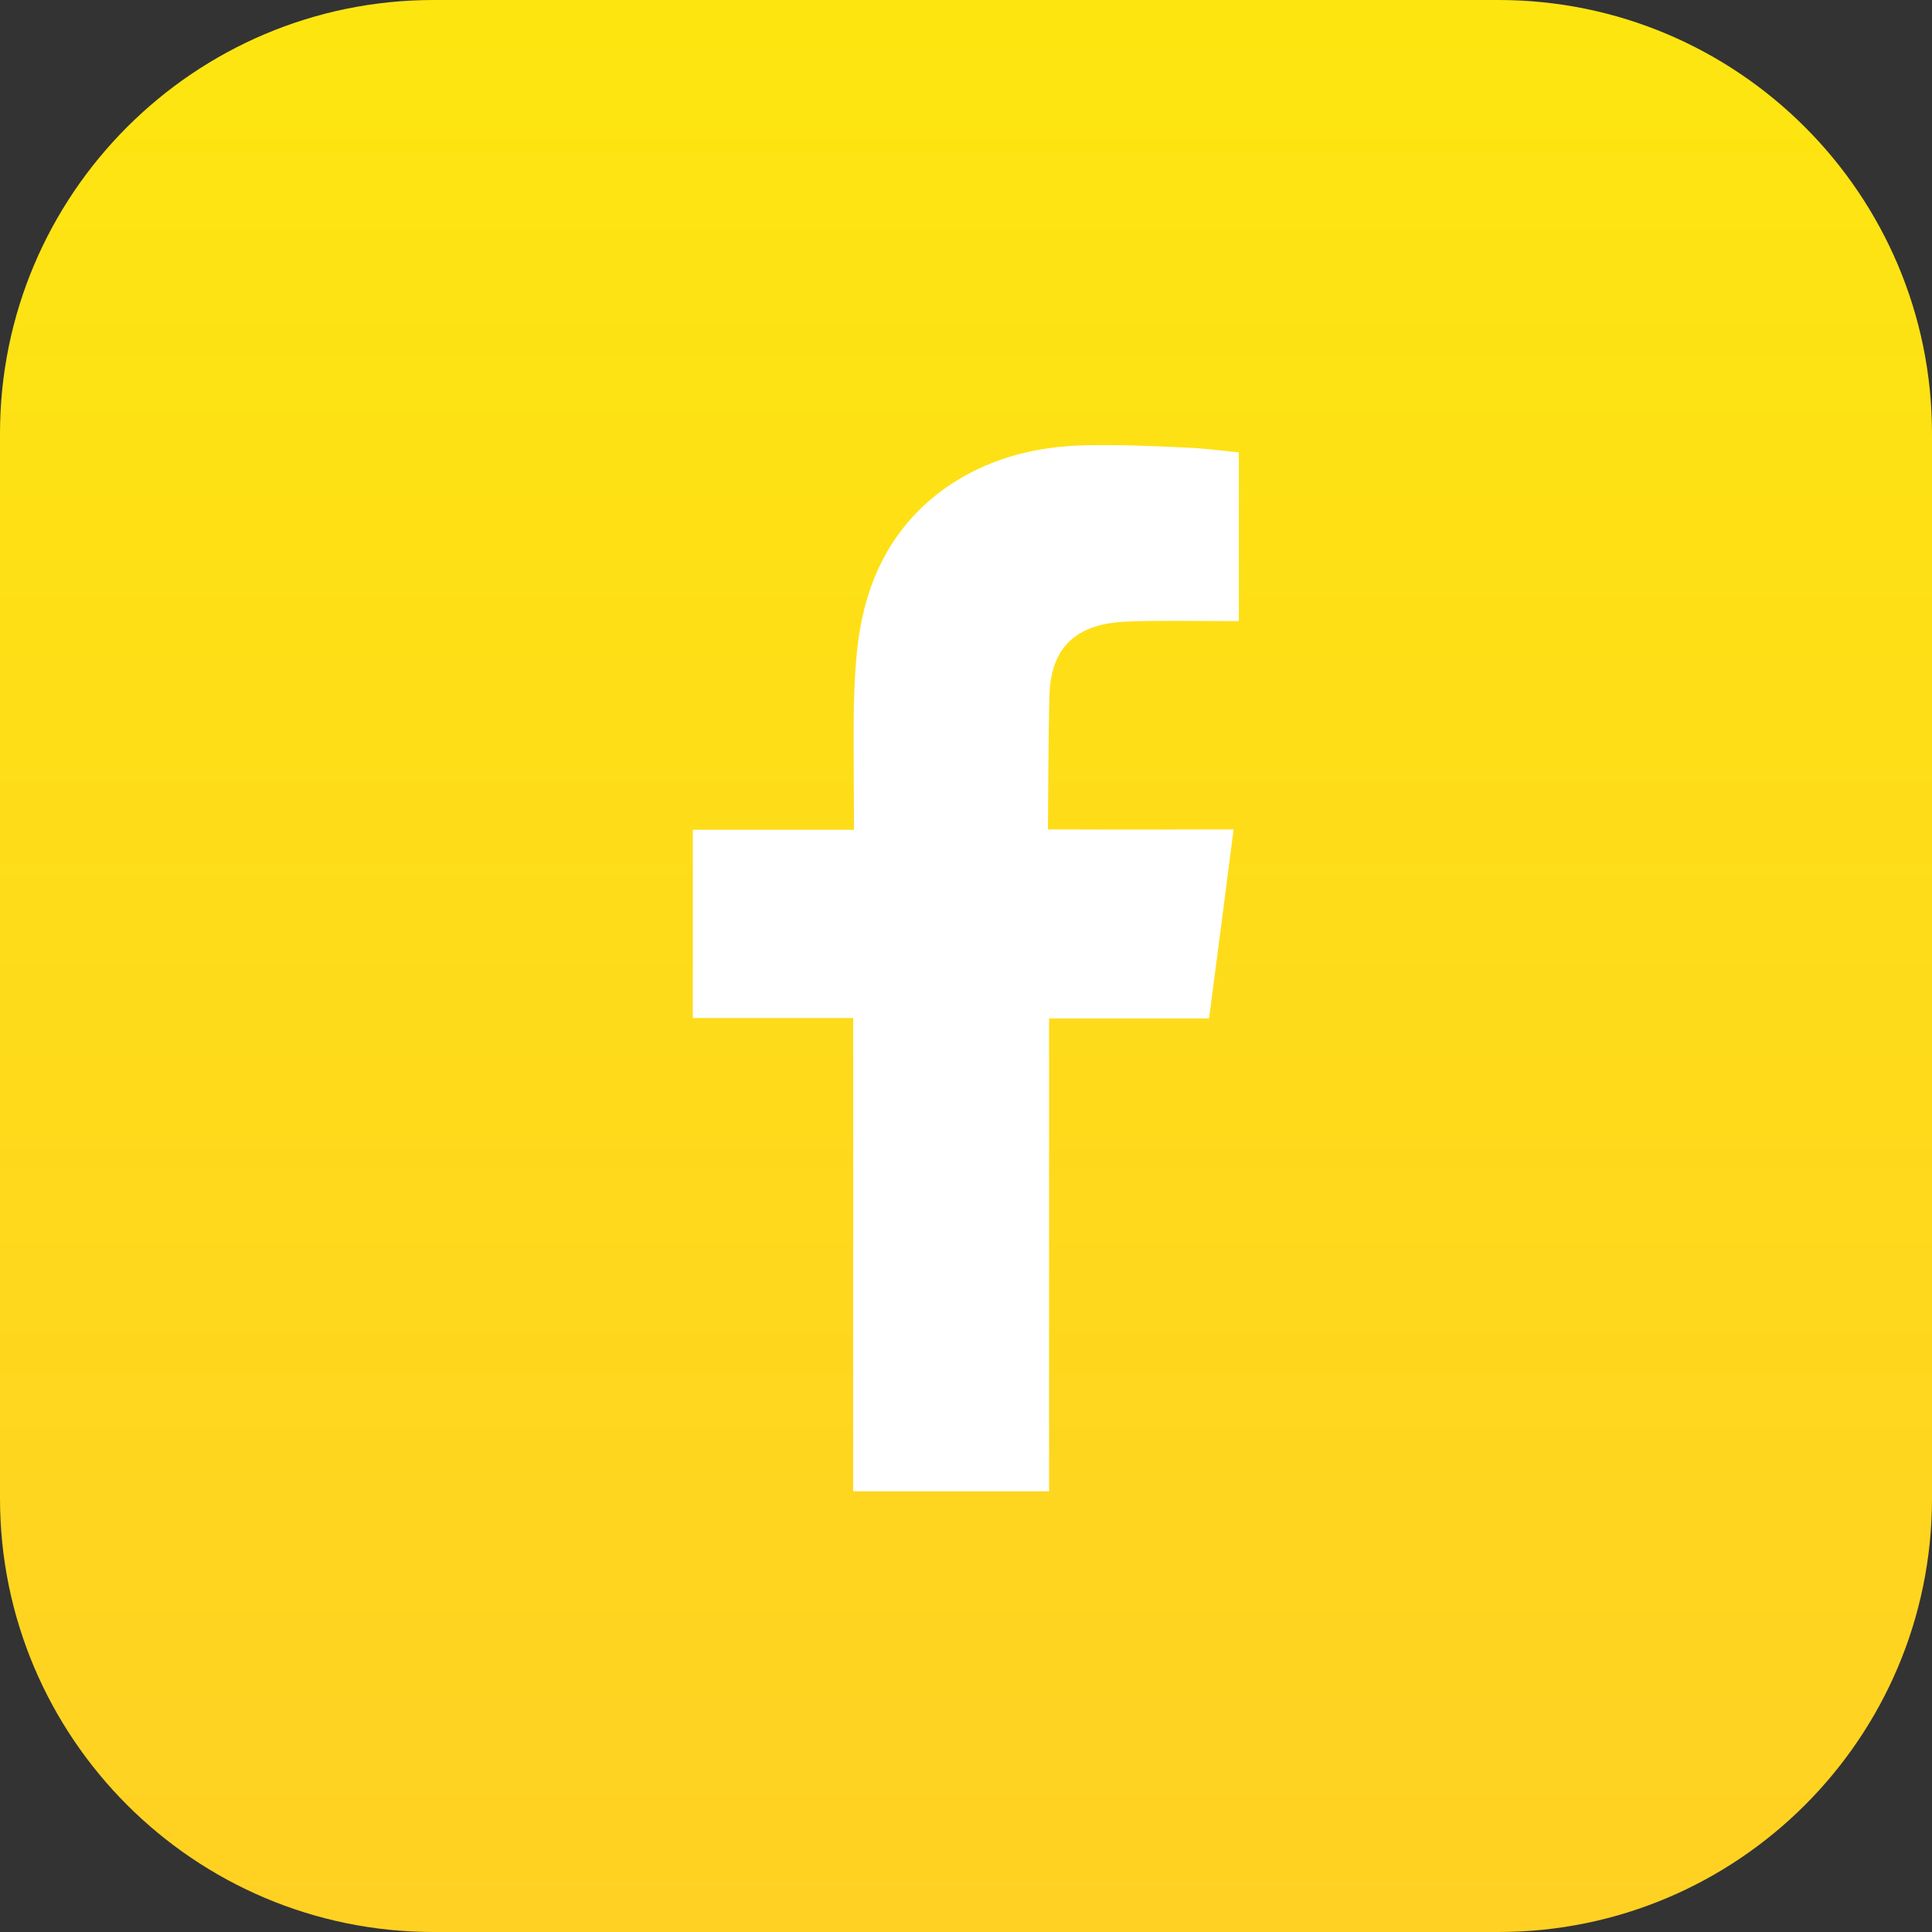 <svg width="36" height="36" viewBox="0 0 36 36" fill="none" xmlns="http://www.w3.org/2000/svg">
<rect x="0" y="0" width="36" height="36" fill="#333333" stroke="none"/>
<path d="M36 27.921C36 32.386 32.379 36 27.921 36H8.079C3.621 36 0 32.379 0 27.921V8.079C0 3.621 3.621 0 8.079 0H27.921C32.379 0 36 3.621 36 8.079V27.921Z" fill="url(#paint0_linear_95_160)"/>
<path fill-rule="evenodd" clip-rule="evenodd" d="M21.024 11.581C21.629 11.559 22.234 11.573 22.838 11.573C22.909 11.573 22.986 11.573 23.084 11.573V8.43C22.761 8.395 22.423 8.353 22.086 8.339C21.467 8.311 20.848 8.283 20.223 8.297C19.273 8.318 18.381 8.55 17.6 9.105C16.7 9.752 16.208 10.659 16.025 11.728C15.948 12.171 15.927 12.628 15.912 13.078C15.898 13.781 15.912 14.484 15.912 15.194V15.462H12.91V18.97H15.898V27.788H19.548V18.977H22.529C22.684 17.81 22.831 16.657 22.986 15.455C22.747 15.455 22.529 15.455 22.318 15.455C21.467 15.462 19.527 15.455 19.527 15.455C19.527 15.455 19.534 13.718 19.555 12.959C19.583 11.925 20.202 11.609 21.024 11.581Z" fill="white"/>
<defs>
<linearGradient id="paint0_linear_95_160" x1="18" y1="0" x2="18" y2="36" gradientUnits="userSpaceOnUse">
<stop stop-color="#FDE610"/>
<stop offset="1" stop-color="#FFD123"/>
</linearGradient>
</defs>
</svg>
